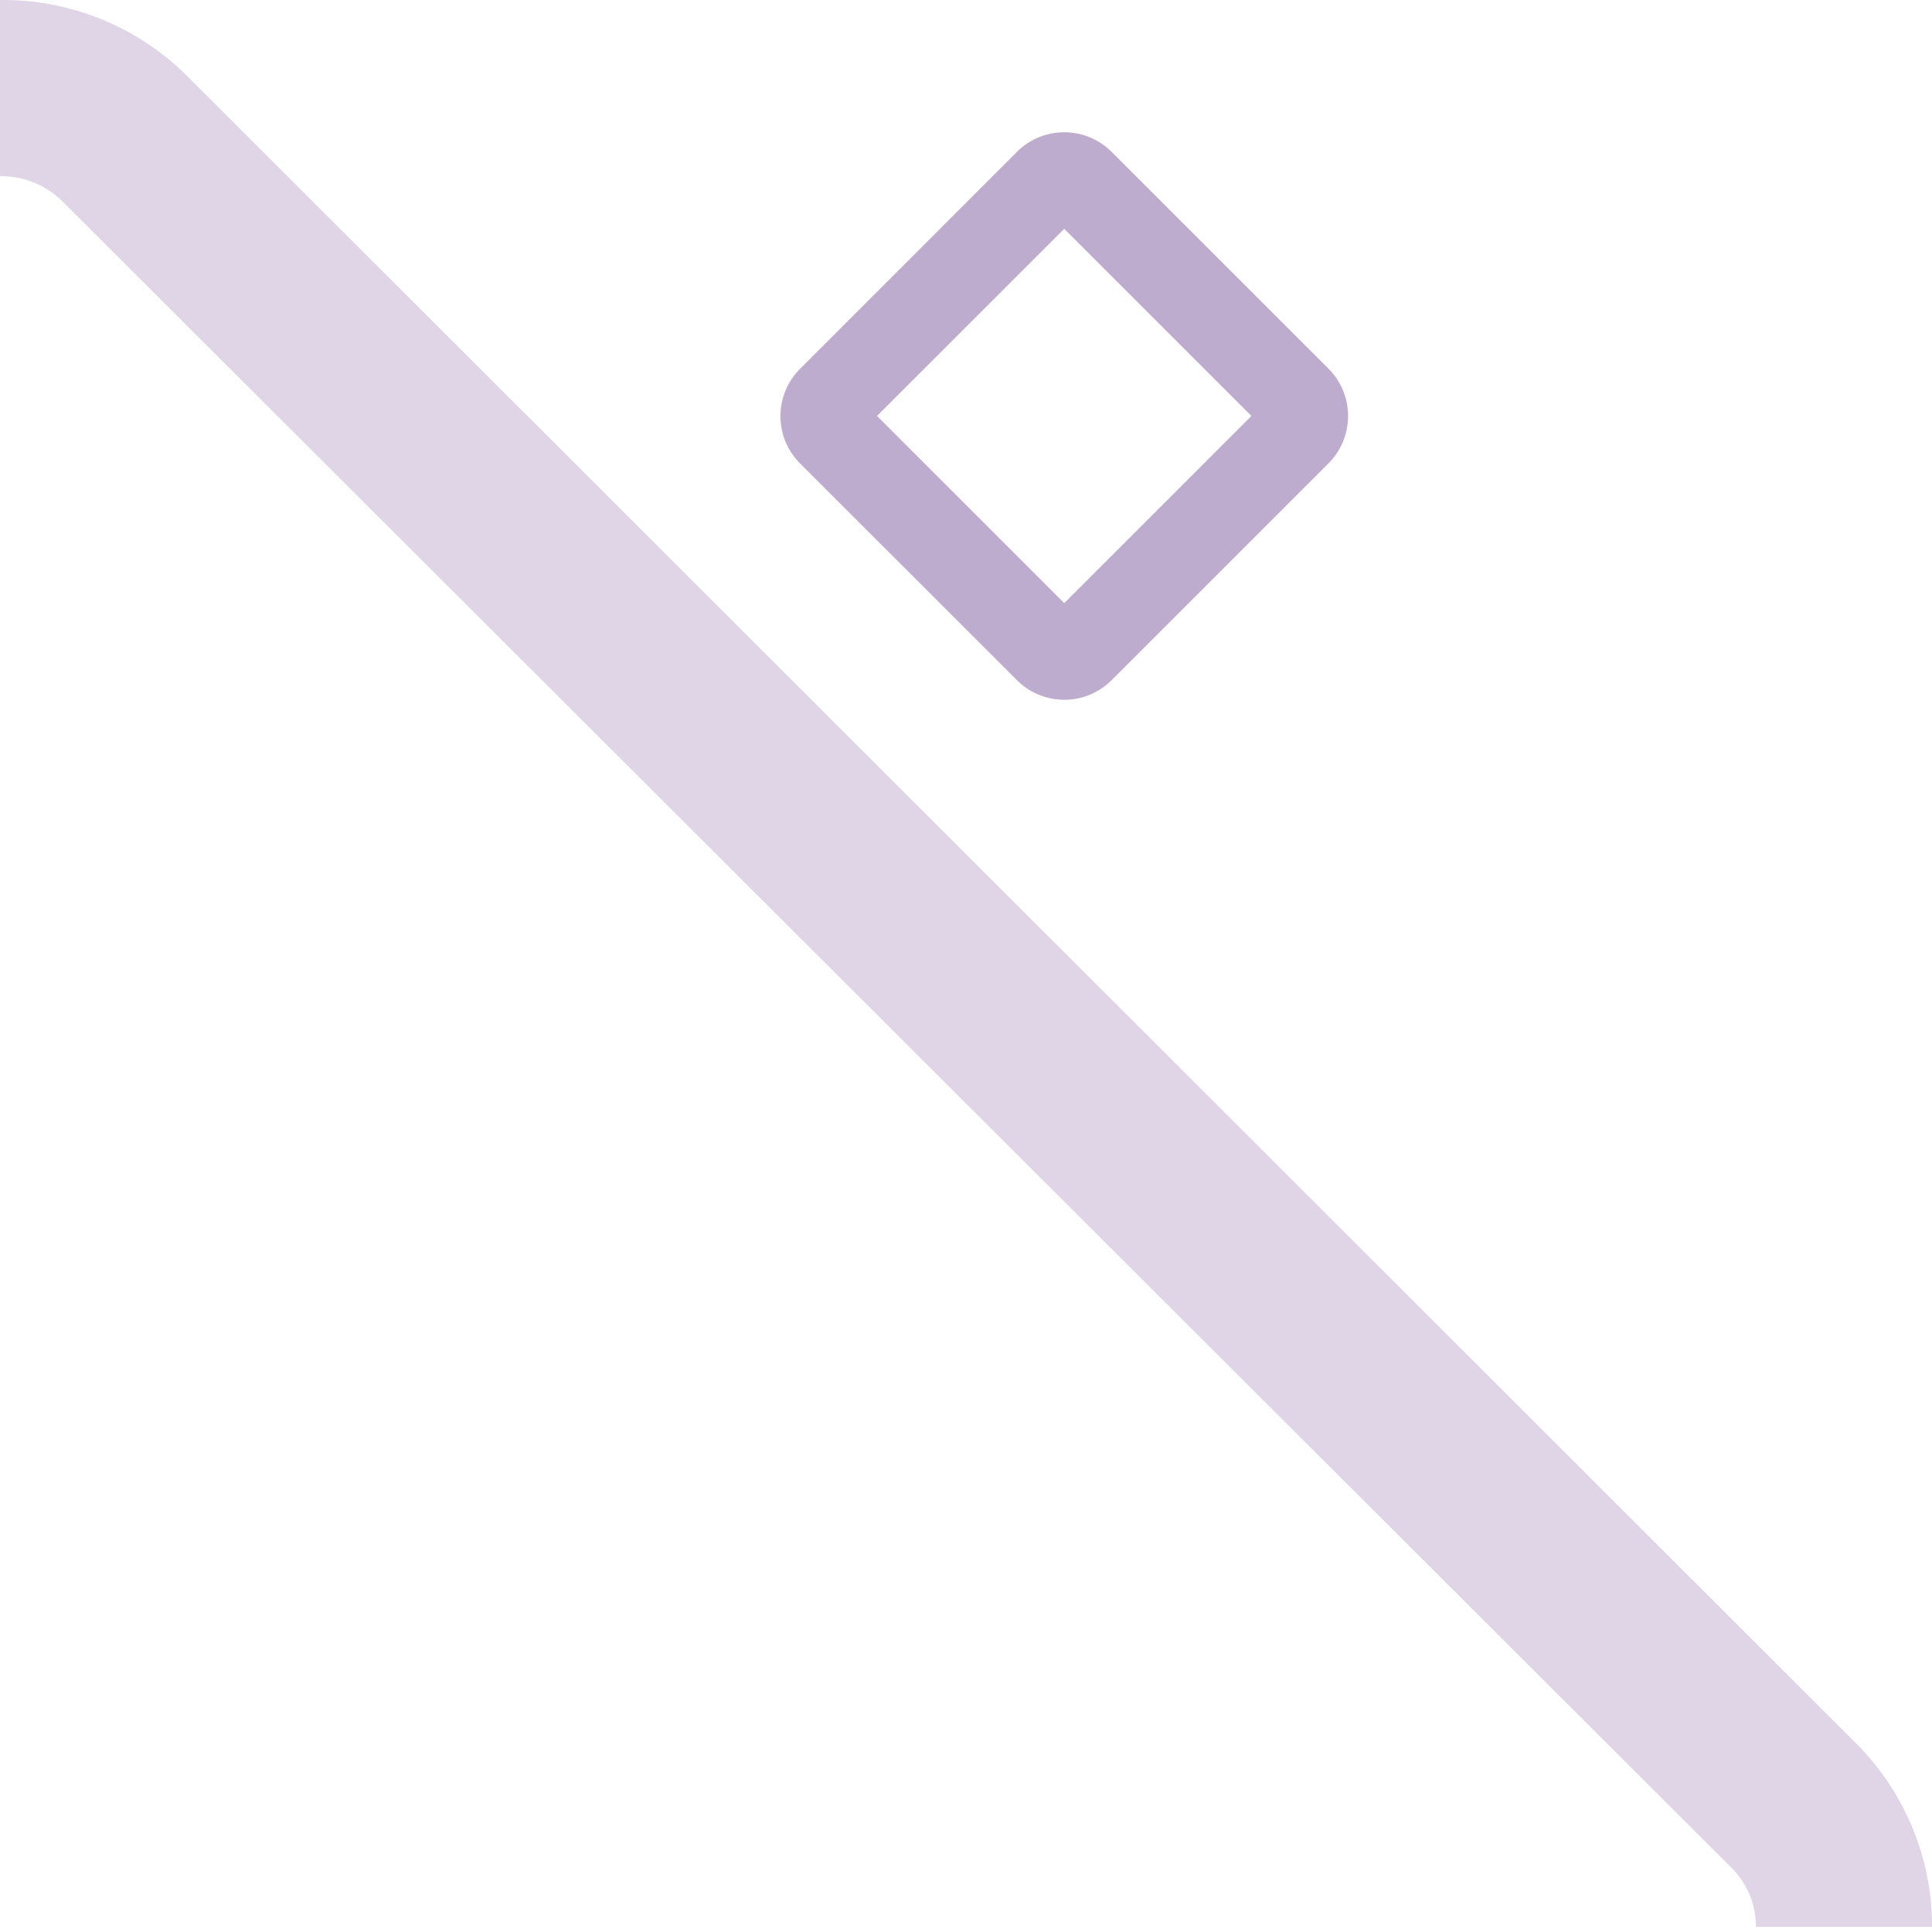 <svg xmlns="http://www.w3.org/2000/svg" viewBox="0 0 175.44 175"><defs><style>.cls-1{fill:none;}.cls-2{fill:#beacce;}.cls-3{fill:#dfd5e6;}</style></defs><title>Recurso 1</title><g id="Capa_2" data-name="Capa 2"><g id="Capa_1-2" data-name="Capa 1"><rect class="cls-1" x="84.64" y="25.79" width="24" height="24" transform="translate(1.58 79.41) rotate(-45)"/><path class="cls-2" d="M92.35,61.78a6.08,6.08,0,0,0,8.59,0l19.7-19.7a6.08,6.08,0,0,0,0-8.59l-19.7-19.7a6.08,6.08,0,0,0-8.59,0L72.65,33.5a6.07,6.07,0,0,0,0,8.59Zm4.29-41,17,17-17,17-17-17Z"/><path class="cls-3" d="M168.44,158.23,17,6.91A23.68,23.68,0,0,0,.1,0H0V16H.1a7.89,7.89,0,0,1,5.61,2.33L157.13,169.54a7.51,7.51,0,0,1,2.32,5.46h16A23.61,23.61,0,0,0,168.44,158.23Z"/></g></g></svg>
